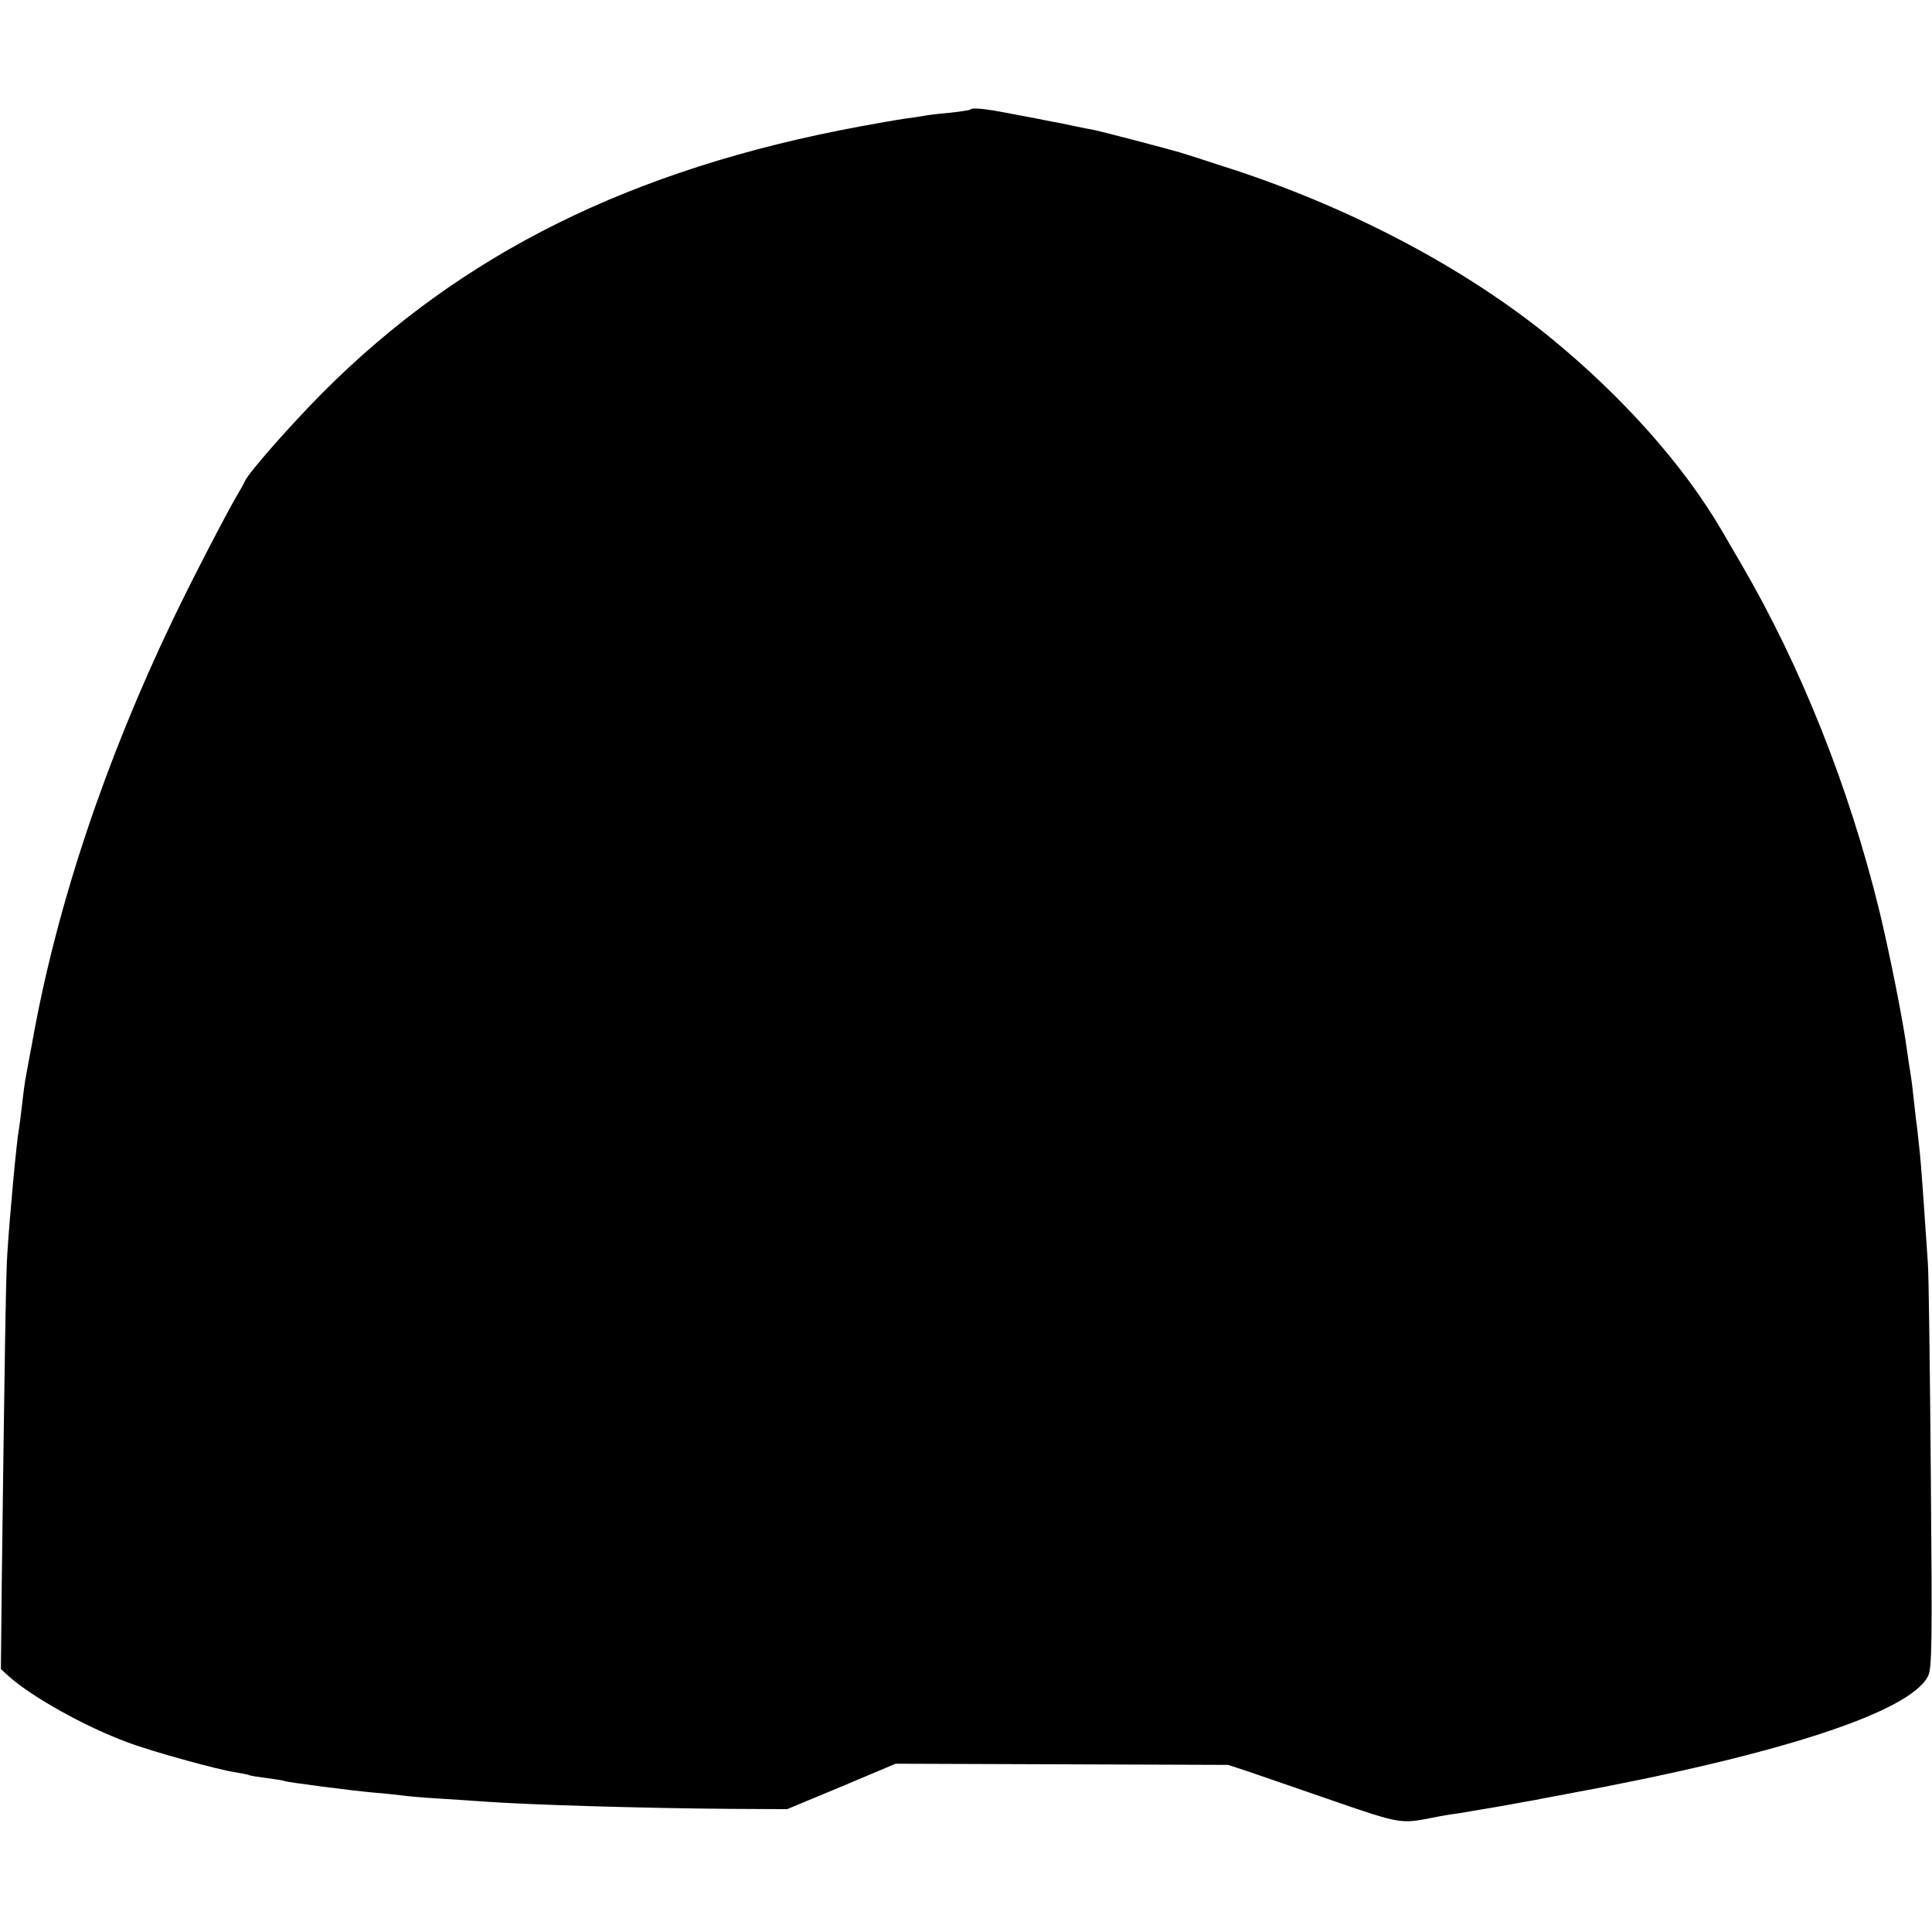 <?xml version="1.0" standalone="no"?>
<!DOCTYPE svg PUBLIC "-//W3C//DTD SVG 20010904//EN"
 "http://www.w3.org/TR/2001/REC-SVG-20010904/DTD/svg10.dtd">
<svg version="1.0" xmlns="http://www.w3.org/2000/svg"
 width="659pt" height="659pt" viewBox="0 0 659 659"
 preserveAspectRatio="xMidYMid meet">
<g transform="translate(0,659) scale(0.1,-0.1)"
fill="#000000" stroke="none">
<path d="M3309 6216 c-2 -2 -35 -7 -72 -11 -37 -3 -78 -8 -90 -11 -12 -2 -39
-6 -62 -9 -22 -3 -89 -15 -150 -26 -778 -144 -1361 -433 -1835 -909 -111 -112
-249 -269 -264 -300 -4 -8 -12 -24 -19 -35 -36 -59 -161 -300 -228 -440 -231
-482 -396 -976 -478 -1435 -12 -63 -23 -124 -25 -135 -2 -11 -7 -49 -11 -85
-4 -36 -9 -74 -11 -85 -7 -37 -30 -280 -39 -420 -5 -65 -10 -414 -19 -1124
l-3 -294 26 -24 c79 -71 262 -173 406 -226 82 -31 306 -93 367 -102 23 -4 45
-8 48 -10 3 -2 30 -6 60 -10 30 -4 57 -8 60 -10 7 -4 238 -34 310 -40 30 -2
71 -7 90 -9 19 -3 78 -8 130 -11 52 -3 120 -8 150 -10 146 -11 551 -23 840
-25 l195 -1 185 77 185 78 567 -2 567 -2 73 -24 c40 -14 171 -59 290 -100 223
-77 227 -77 330 -57 29 6 69 13 88 15 19 3 49 8 65 11 17 3 44 7 60 10 17 3
40 7 51 9 12 2 37 7 55 10 19 3 45 8 59 11 14 3 50 9 80 15 724 133 1173 279
1236 402 14 26 15 107 10 682 -3 358 -7 685 -10 726 -3 41 -8 113 -11 160 -9
132 -15 212 -20 250 -2 19 -6 58 -10 85 -12 110 -14 126 -19 157 -3 18 -8 51
-11 73 -13 101 -60 335 -95 480 -103 420 -267 832 -470 1180 -29 50 -58 99
-64 110 -131 226 -340 461 -591 666 -298 242 -698 451 -1120 584 -60 20 -123
40 -140 45 -33 10 -258 69 -290 76 -11 2 -43 8 -71 14 -28 6 -61 13 -75 15
-13 3 -71 14 -129 25 -103 20 -143 24 -151 16z"/>
</g>
</svg>
